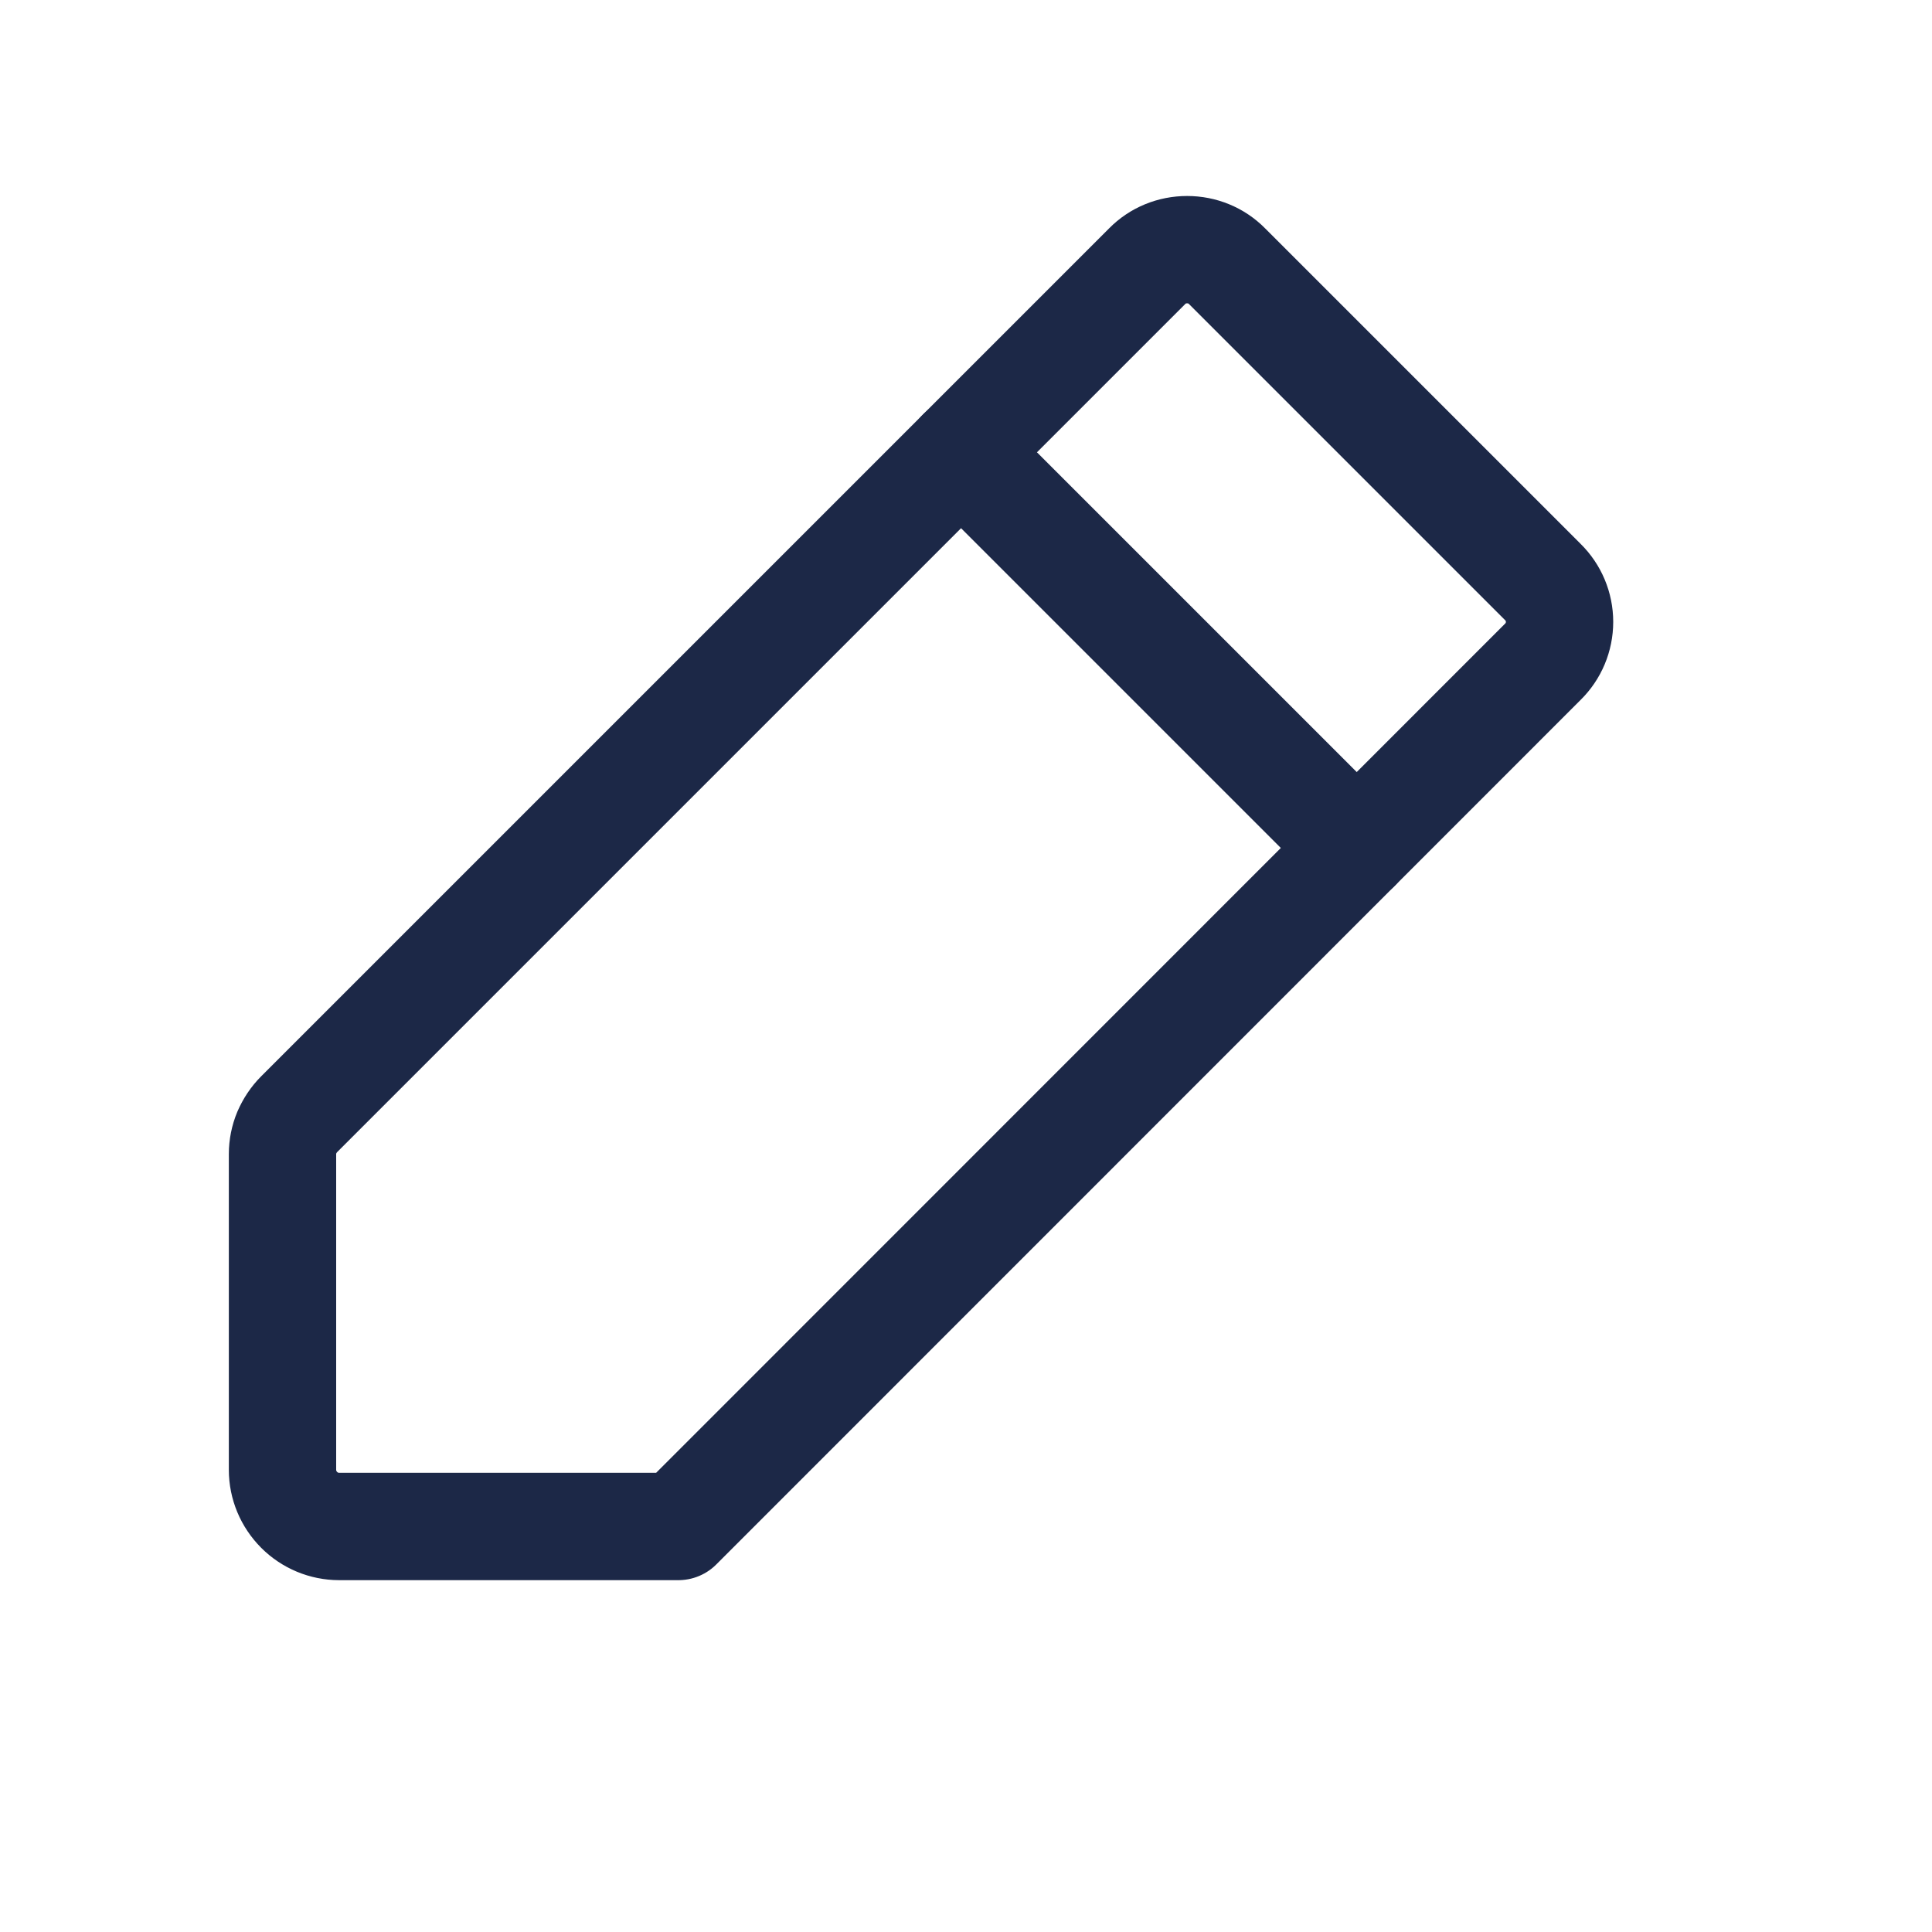 <svg width="9" height="9" viewBox="0 0 9 9" fill="none" xmlns="http://www.w3.org/2000/svg">
<path d="M3.16 7.111H1.58C1.51 7.111 1.443 7.083 1.394 7.034C1.344 6.984 1.316 6.917 1.316 6.847V5.376C1.316 5.342 1.323 5.307 1.336 5.276C1.35 5.244 1.369 5.215 1.394 5.19L5.344 1.24C5.393 1.19 5.46 1.163 5.53 1.163C5.6 1.163 5.667 1.19 5.716 1.24L7.187 2.711C7.237 2.76 7.265 2.827 7.265 2.897C7.265 2.967 7.237 3.034 7.187 3.083L3.16 7.111Z" stroke="#1C2847" stroke-width="0.5" stroke-linecap="round" stroke-linejoin="round"/>
<path d="M4.477 2.107L6.32 3.95" stroke="#1C2847" stroke-width="0.5" stroke-linecap="round" stroke-linejoin="round"/>
</svg>

